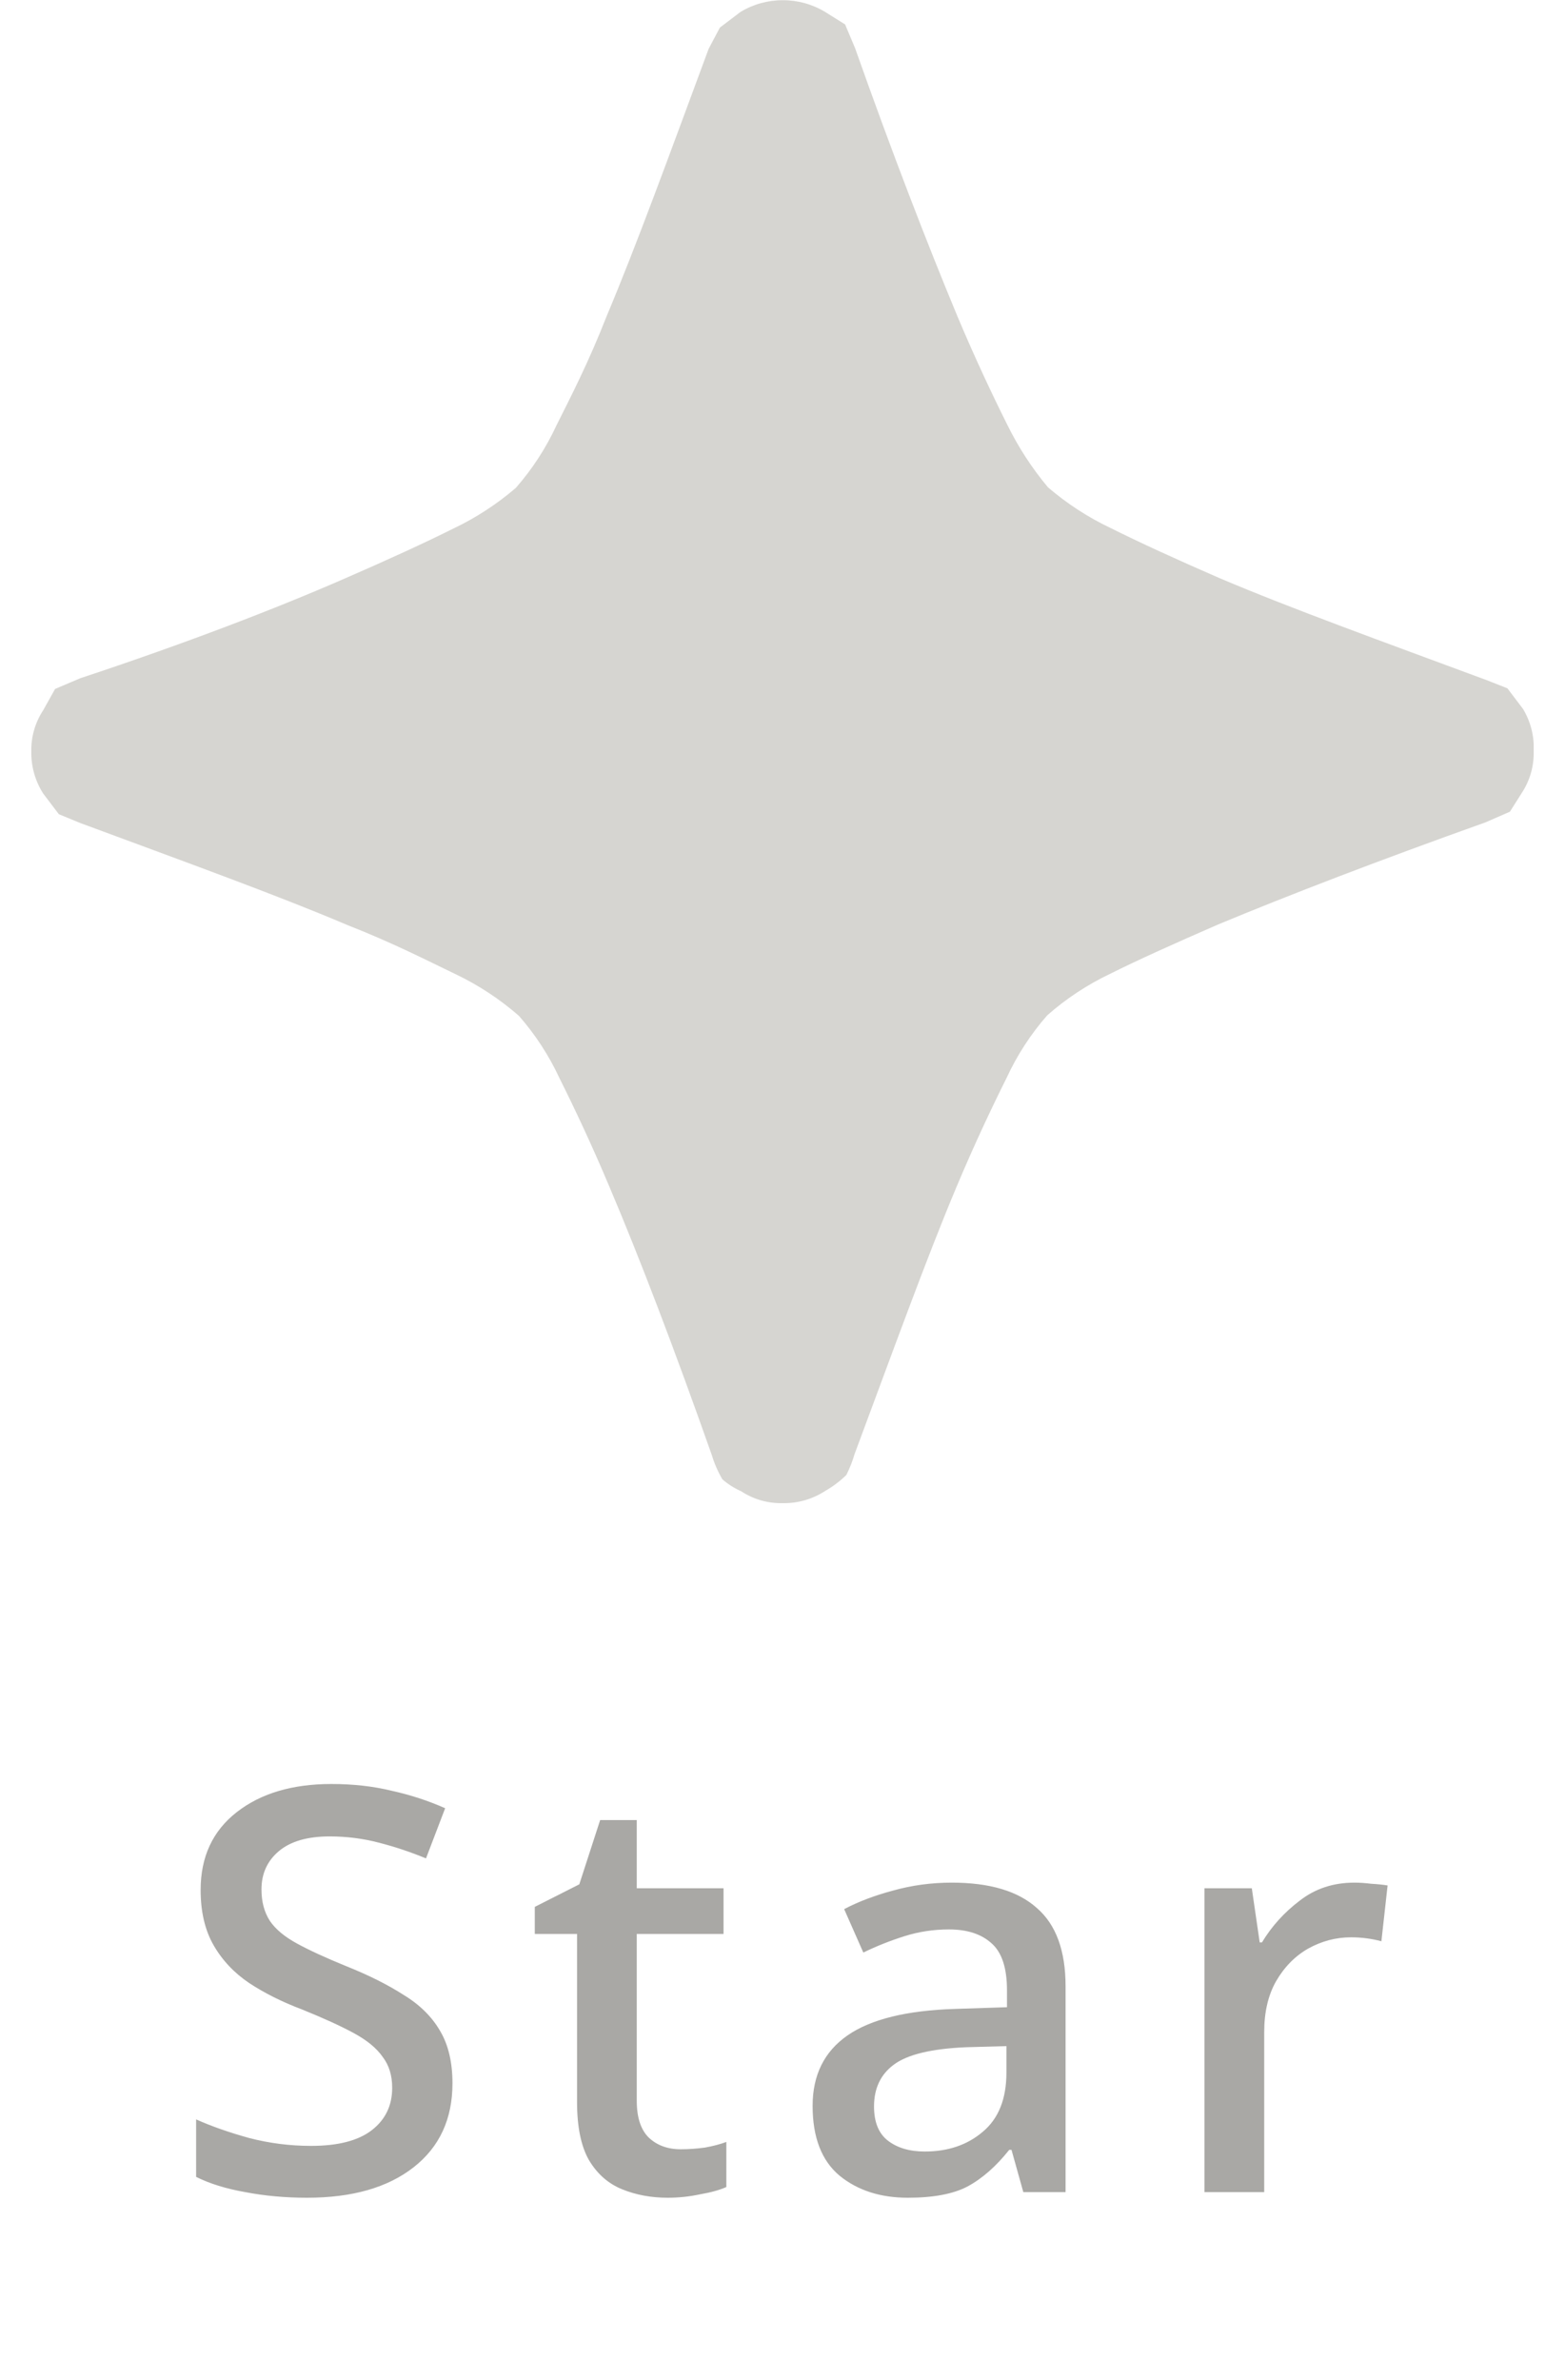 <svg width="25" height="38" viewBox="0 0 25 38" fill="none" xmlns="http://www.w3.org/2000/svg">
<g clip-path="url(#clip0)">
<path d="M24.5 12C24.505 12.234 24.439 12.464 24.31 12.66L24.12 12.96L23.73 13.13C22.02 13.74 20.59 14.29 19.46 14.76C18.77 15.06 18.17 15.33 17.73 15.55C17.368 15.723 17.031 15.945 16.73 16.21C16.466 16.51 16.248 16.847 16.08 17.21C15.85 17.67 15.57 18.26 15.28 18.95C14.8 20.09 14.28 21.53 13.65 23.22C13.617 23.334 13.573 23.444 13.52 23.55C13.421 23.647 13.31 23.731 13.19 23.8C12.986 23.935 12.745 24.005 12.5 24C12.266 24.005 12.036 23.939 11.84 23.81C11.731 23.762 11.63 23.698 11.54 23.62C11.468 23.497 11.411 23.366 11.37 23.23C10.77 21.53 10.22 20.09 9.74 18.96C9.45 18.27 9.17 17.68 8.94 17.22C8.772 16.857 8.553 16.52 8.29 16.22C7.988 15.956 7.652 15.734 7.29 15.56C6.83 15.34 6.29 15.06 5.55 14.77C4.42 14.29 2.98 13.77 1.28 13.14L0.94 13L0.69 12.67C0.562 12.47 0.496 12.237 0.5 12C0.495 11.766 0.561 11.536 0.69 11.34L0.88 11L1.28 10.83C2.97 10.27 4.4 9.72 5.5 9.24C6.19 8.94 6.78 8.67 7.24 8.44C7.601 8.269 7.937 8.05 8.24 7.79C8.503 7.49 8.722 7.153 8.89 6.79C9.12 6.33 9.4 5.79 9.69 5.05C10.17 3.91 10.69 2.48 11.32 0.78L11.5 0.44L11.83 0.19C12.034 0.067 12.267 0.003 12.505 0.003C12.743 0.003 12.976 0.067 13.18 0.19L13.5 0.39L13.66 0.77C14.25 2.44 14.82 3.91 15.29 5.04C15.58 5.73 15.86 6.32 16.09 6.78C16.266 7.138 16.484 7.474 16.74 7.78C17.043 8.04 17.379 8.259 17.74 8.43C18.2 8.66 18.79 8.93 19.48 9.23C20.61 9.71 22.05 10.23 23.75 10.86L24.08 10.99L24.33 11.32C24.453 11.525 24.512 11.761 24.5 12Z" fill="#D6D5D1"/>
</g>
<path d="M7.228 33.263C7.228 33.833 7.021 34.28 6.607 34.604C6.193 34.928 5.626 35.09 4.906 35.09C4.558 35.09 4.228 35.06 3.916 35C3.61 34.946 3.349 34.865 3.133 34.757V33.839C3.373 33.947 3.655 34.046 3.979 34.136C4.303 34.22 4.633 34.262 4.969 34.262C5.401 34.262 5.725 34.178 5.941 34.01C6.157 33.842 6.265 33.617 6.265 33.335C6.265 33.137 6.214 32.972 6.112 32.84C6.016 32.702 5.863 32.576 5.653 32.462C5.443 32.348 5.167 32.222 4.825 32.084C4.507 31.964 4.225 31.823 3.979 31.661C3.739 31.499 3.55 31.298 3.412 31.058C3.274 30.818 3.205 30.524 3.205 30.176C3.205 29.648 3.397 29.234 3.781 28.934C4.165 28.634 4.669 28.484 5.293 28.484C5.641 28.484 5.962 28.52 6.256 28.592C6.556 28.658 6.841 28.751 7.111 28.871L6.805 29.672C6.559 29.57 6.307 29.486 6.049 29.42C5.797 29.354 5.536 29.321 5.266 29.321C4.912 29.321 4.642 29.399 4.456 29.555C4.27 29.711 4.177 29.915 4.177 30.167C4.177 30.365 4.222 30.533 4.312 30.671C4.402 30.803 4.546 30.923 4.744 31.031C4.942 31.139 5.203 31.259 5.527 31.391C5.887 31.535 6.193 31.688 6.445 31.85C6.703 32.006 6.898 32.198 7.03 32.426C7.162 32.648 7.228 32.927 7.228 33.263ZM10.874 34.316C11 34.316 11.129 34.307 11.261 34.289C11.393 34.265 11.507 34.235 11.603 34.199V34.919C11.495 34.967 11.354 35.006 11.18 35.036C11.012 35.072 10.841 35.09 10.667 35.09C10.403 35.09 10.16 35.045 9.938 34.955C9.716 34.865 9.539 34.709 9.407 34.487C9.281 34.265 9.218 33.956 9.218 33.56V30.878H8.543V30.446L9.254 30.086L9.587 29.06H10.172V30.149H11.558V30.878H10.172V33.542C10.172 33.806 10.235 34.001 10.361 34.127C10.493 34.253 10.664 34.316 10.874 34.316ZM15.204 30.059C15.81 30.059 16.263 30.194 16.563 30.464C16.869 30.728 17.022 31.145 17.022 31.715V35H16.347L16.158 34.325H16.122C15.912 34.589 15.69 34.784 15.456 34.91C15.228 35.03 14.91 35.09 14.502 35.09C14.064 35.09 13.701 34.973 13.413 34.739C13.125 34.499 12.981 34.127 12.981 33.623C12.981 33.131 13.167 32.756 13.539 32.498C13.911 32.24 14.484 32.099 15.258 32.075L16.086 32.048V31.778C16.086 31.424 16.005 31.175 15.843 31.031C15.681 30.881 15.453 30.806 15.159 30.806C14.913 30.806 14.676 30.842 14.448 30.914C14.22 30.986 14.001 31.073 13.791 31.175L13.485 30.482C13.713 30.362 13.974 30.263 14.268 30.185C14.568 30.101 14.88 30.059 15.204 30.059ZM15.429 32.687C14.877 32.711 14.493 32.804 14.277 32.966C14.067 33.122 13.962 33.344 13.962 33.632C13.962 33.884 14.037 34.067 14.187 34.181C14.337 34.295 14.532 34.352 14.772 34.352C15.144 34.352 15.453 34.247 15.699 34.037C15.951 33.827 16.077 33.512 16.077 33.092V32.669L15.429 32.687ZM21.635 30.059C21.719 30.059 21.809 30.065 21.905 30.077C22.007 30.083 22.094 30.092 22.166 30.104L22.067 30.995C21.911 30.953 21.749 30.932 21.581 30.932C21.341 30.932 21.113 30.992 20.897 31.112C20.687 31.232 20.516 31.406 20.384 31.634C20.258 31.856 20.195 32.126 20.195 32.444V35H19.241V30.149H19.997L20.123 31.013H20.159C20.315 30.755 20.516 30.533 20.762 30.347C21.008 30.155 21.299 30.059 21.635 30.059Z" fill="#A9A8A5"/>
<defs>
<clipPath id="clip0">
<rect width="24" height="24" fill="white" transform="translate(0.5)"/>
</clipPath>
</defs>
</svg>
